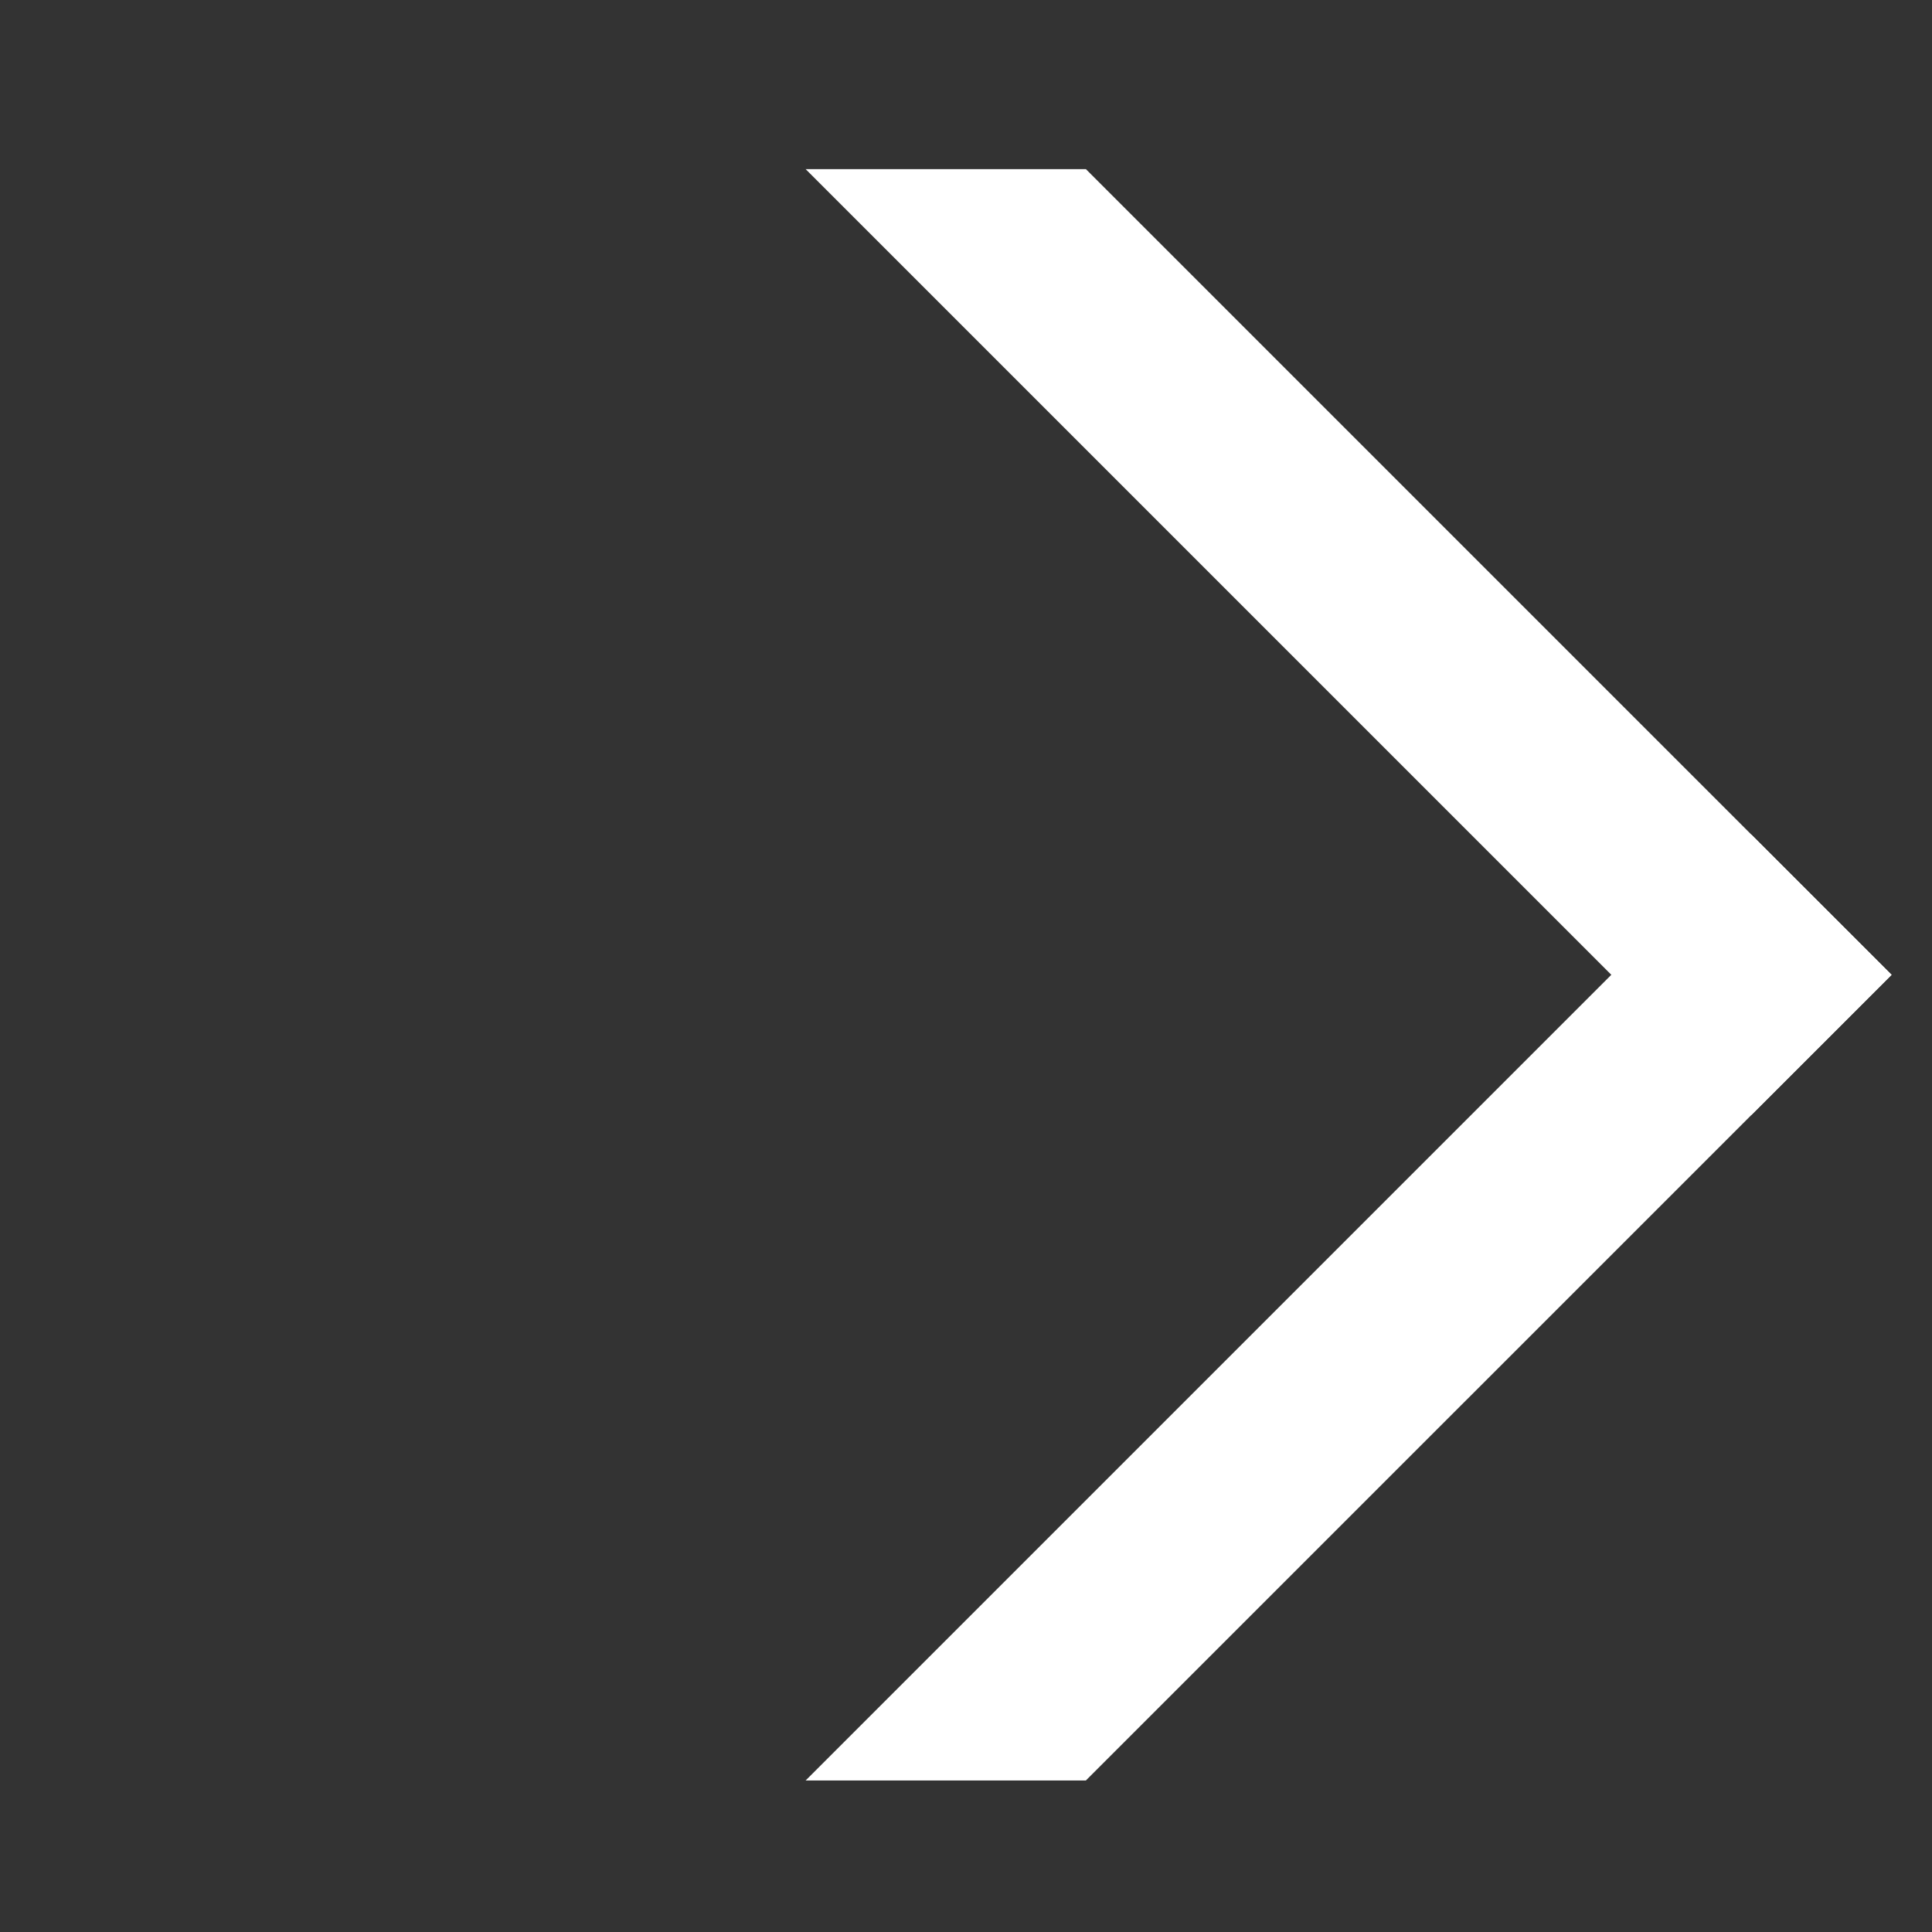 <svg width="39" height="39" viewBox="0 0 39 39" fill="none" xmlns="http://www.w3.org/2000/svg">
<rect x="0" y="0" width="39" height="39" fill="#333333" stroke="none"/>
<path fill-rule="evenodd" clip-rule="evenodd" d="M36.753 19.661L21.414 35L20.017 33.602L35.355 18.264L36.753 19.661Z" fill="white"/>
<path fill-rule="evenodd" clip-rule="evenodd" d="M16.263 35.941L35.355 16.849L38.184 19.678L21.92 35.941L16.263 35.941Z" fill="white"/>
<path fill-rule="evenodd" clip-rule="evenodd" d="M35.355 21.092L19.339 5.075L20.414 4L36.431 20.017L35.355 21.092Z" fill="white"/>
<path fill-rule="evenodd" clip-rule="evenodd" d="M21.92 3.414L38.184 19.678L35.355 22.506L16.263 3.414L21.92 3.414Z" fill="white"/>
</svg>
